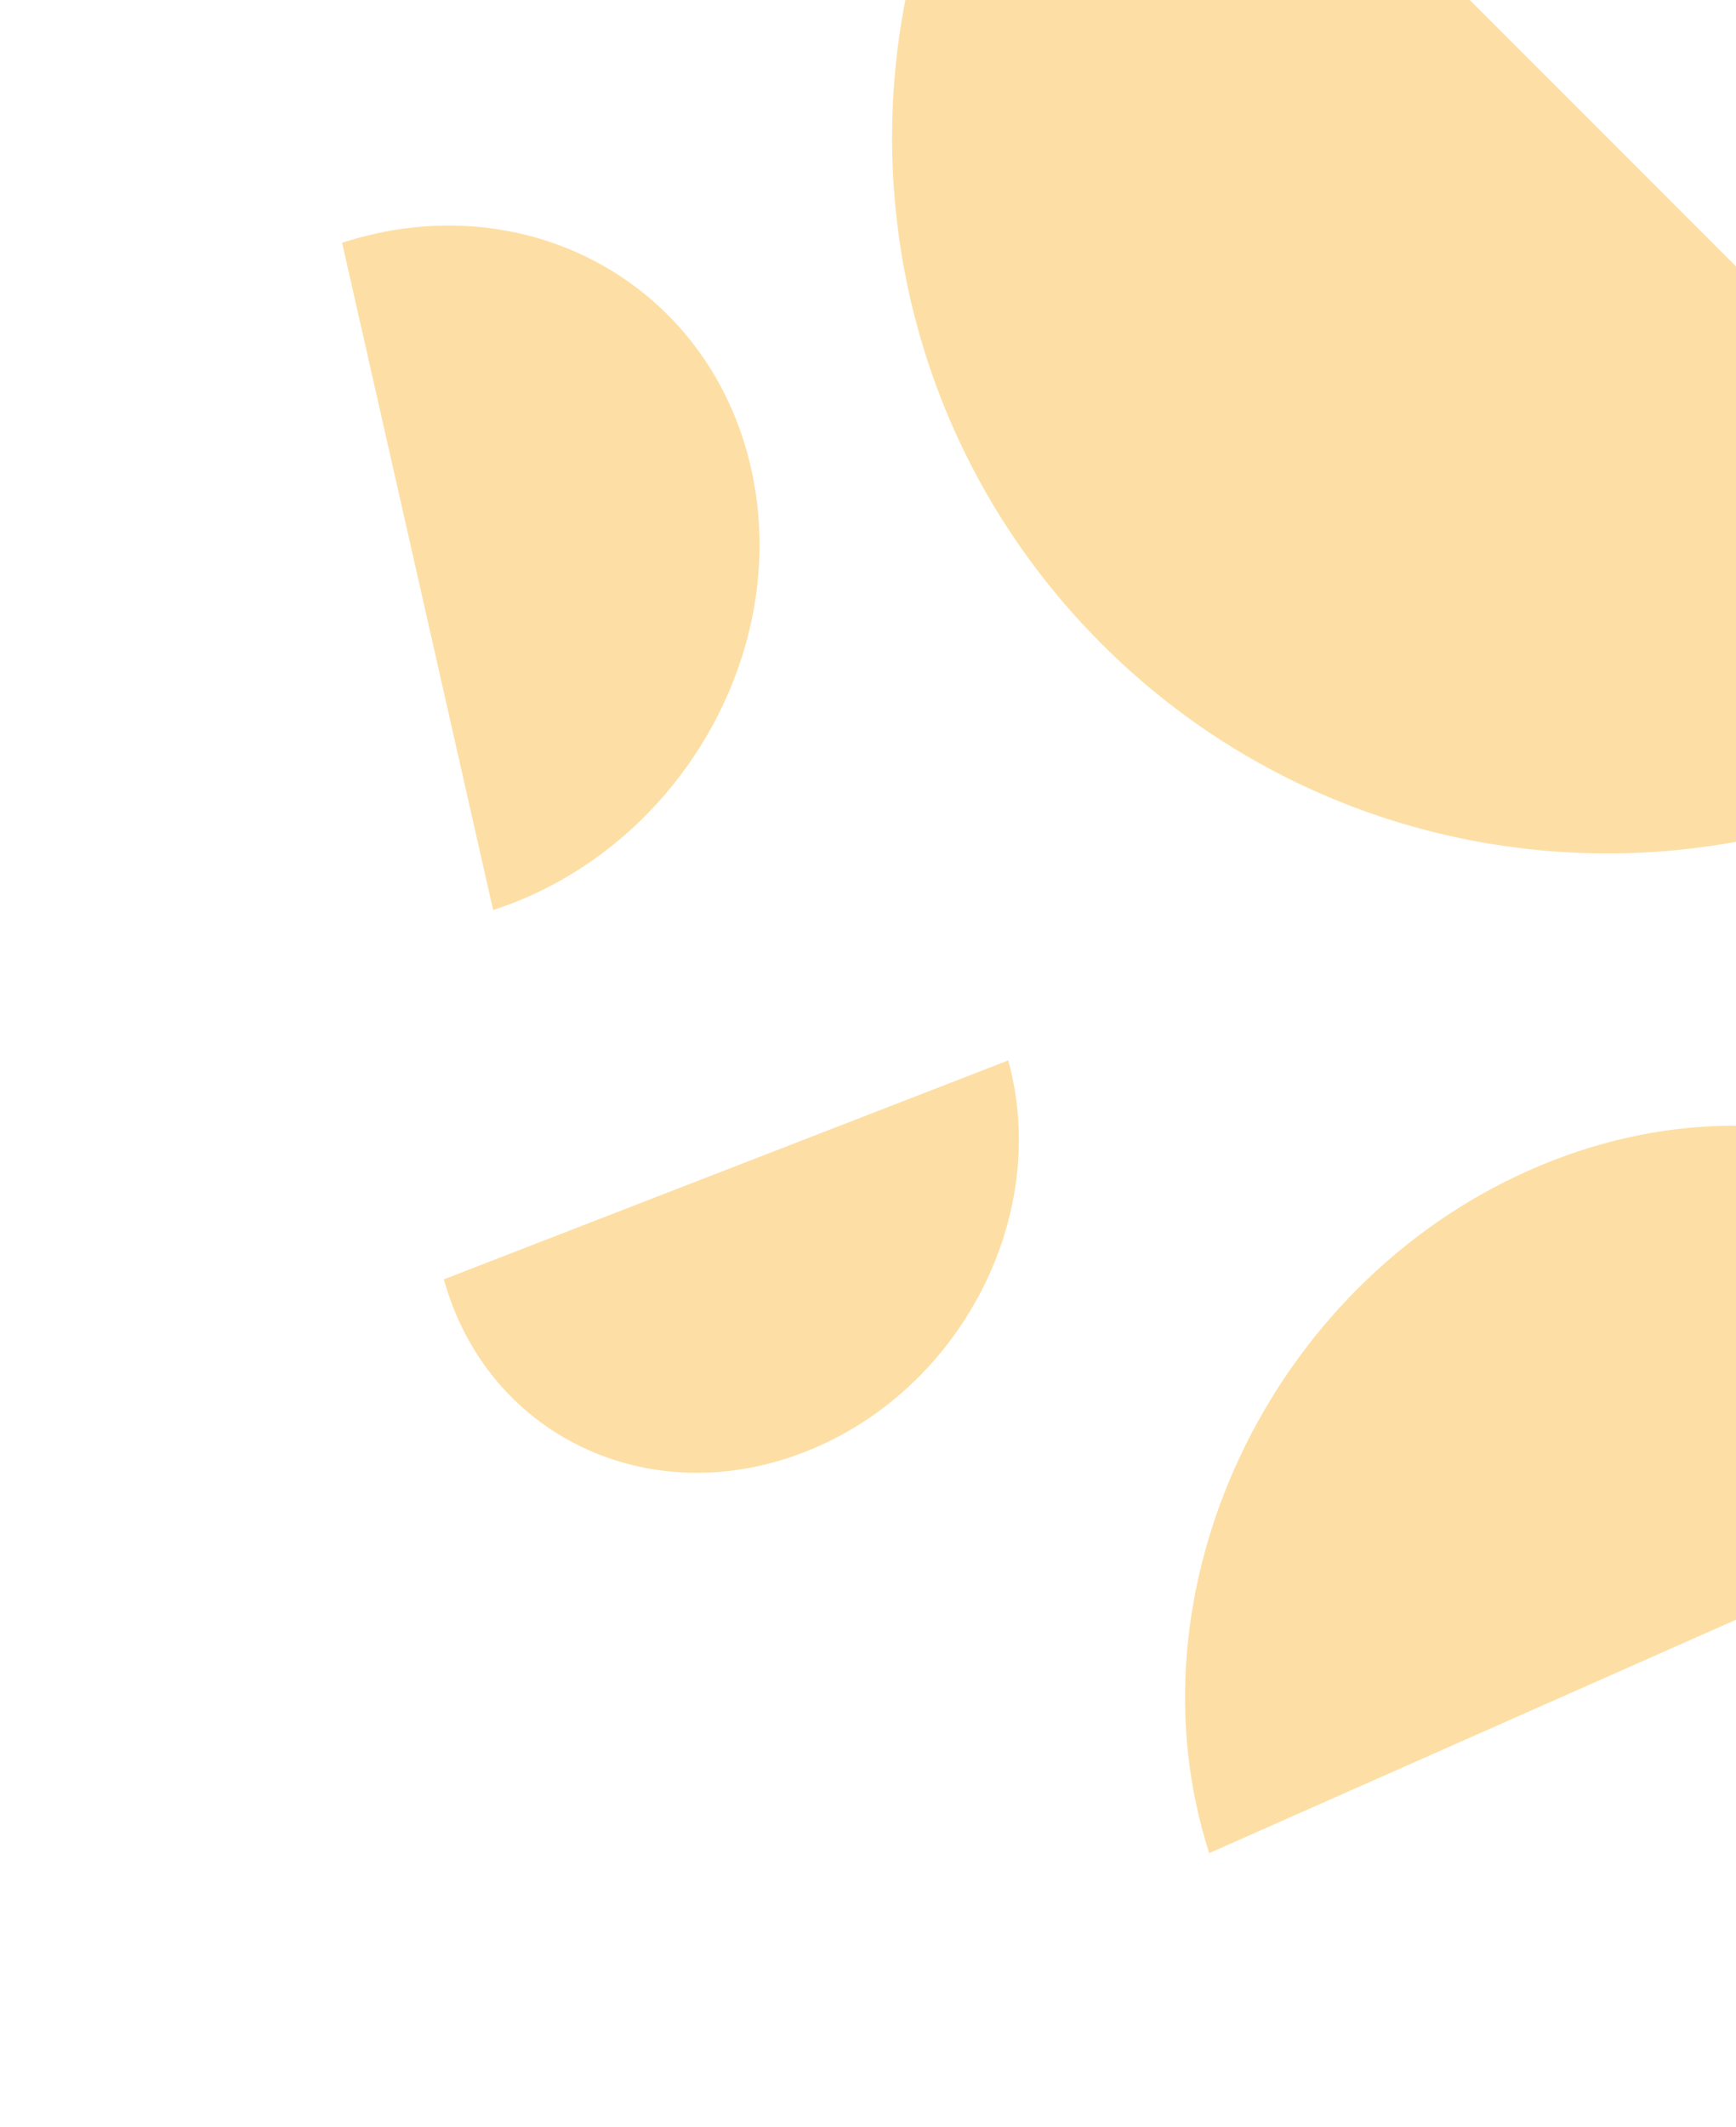 <svg width="165" height="202" viewBox="0 0 165 202" fill="none" xmlns="http://www.w3.org/2000/svg">
<g opacity="0.4">
<path d="M104.698 -35L200.848 61.15C174.301 87.697 131.245 87.697 104.698 61.15C78.151 34.603 78.151 -8.44 104.698 -35Z" fill="#FBAF1D"/>
<path d="M46.87 86.44L32.515 23.056C50.015 17.378 67.421 26.965 71.385 44.466C75.348 61.966 64.374 80.757 46.87 86.44Z" fill="#FBAF1D"/>
<path d="M42.185 121.514L95.828 100.72C99.924 115.53 91.234 132.197 76.424 137.938C61.613 143.68 46.286 136.327 42.185 121.514Z" fill="#FBAF1D"/>
<path d="M204.857 136.2L114.931 176.014C106.914 151.186 120.547 122.137 145.375 111.144C170.204 100.152 196.831 111.368 204.857 136.2Z" fill="#FBAF1D"/>
</g>
</svg>
